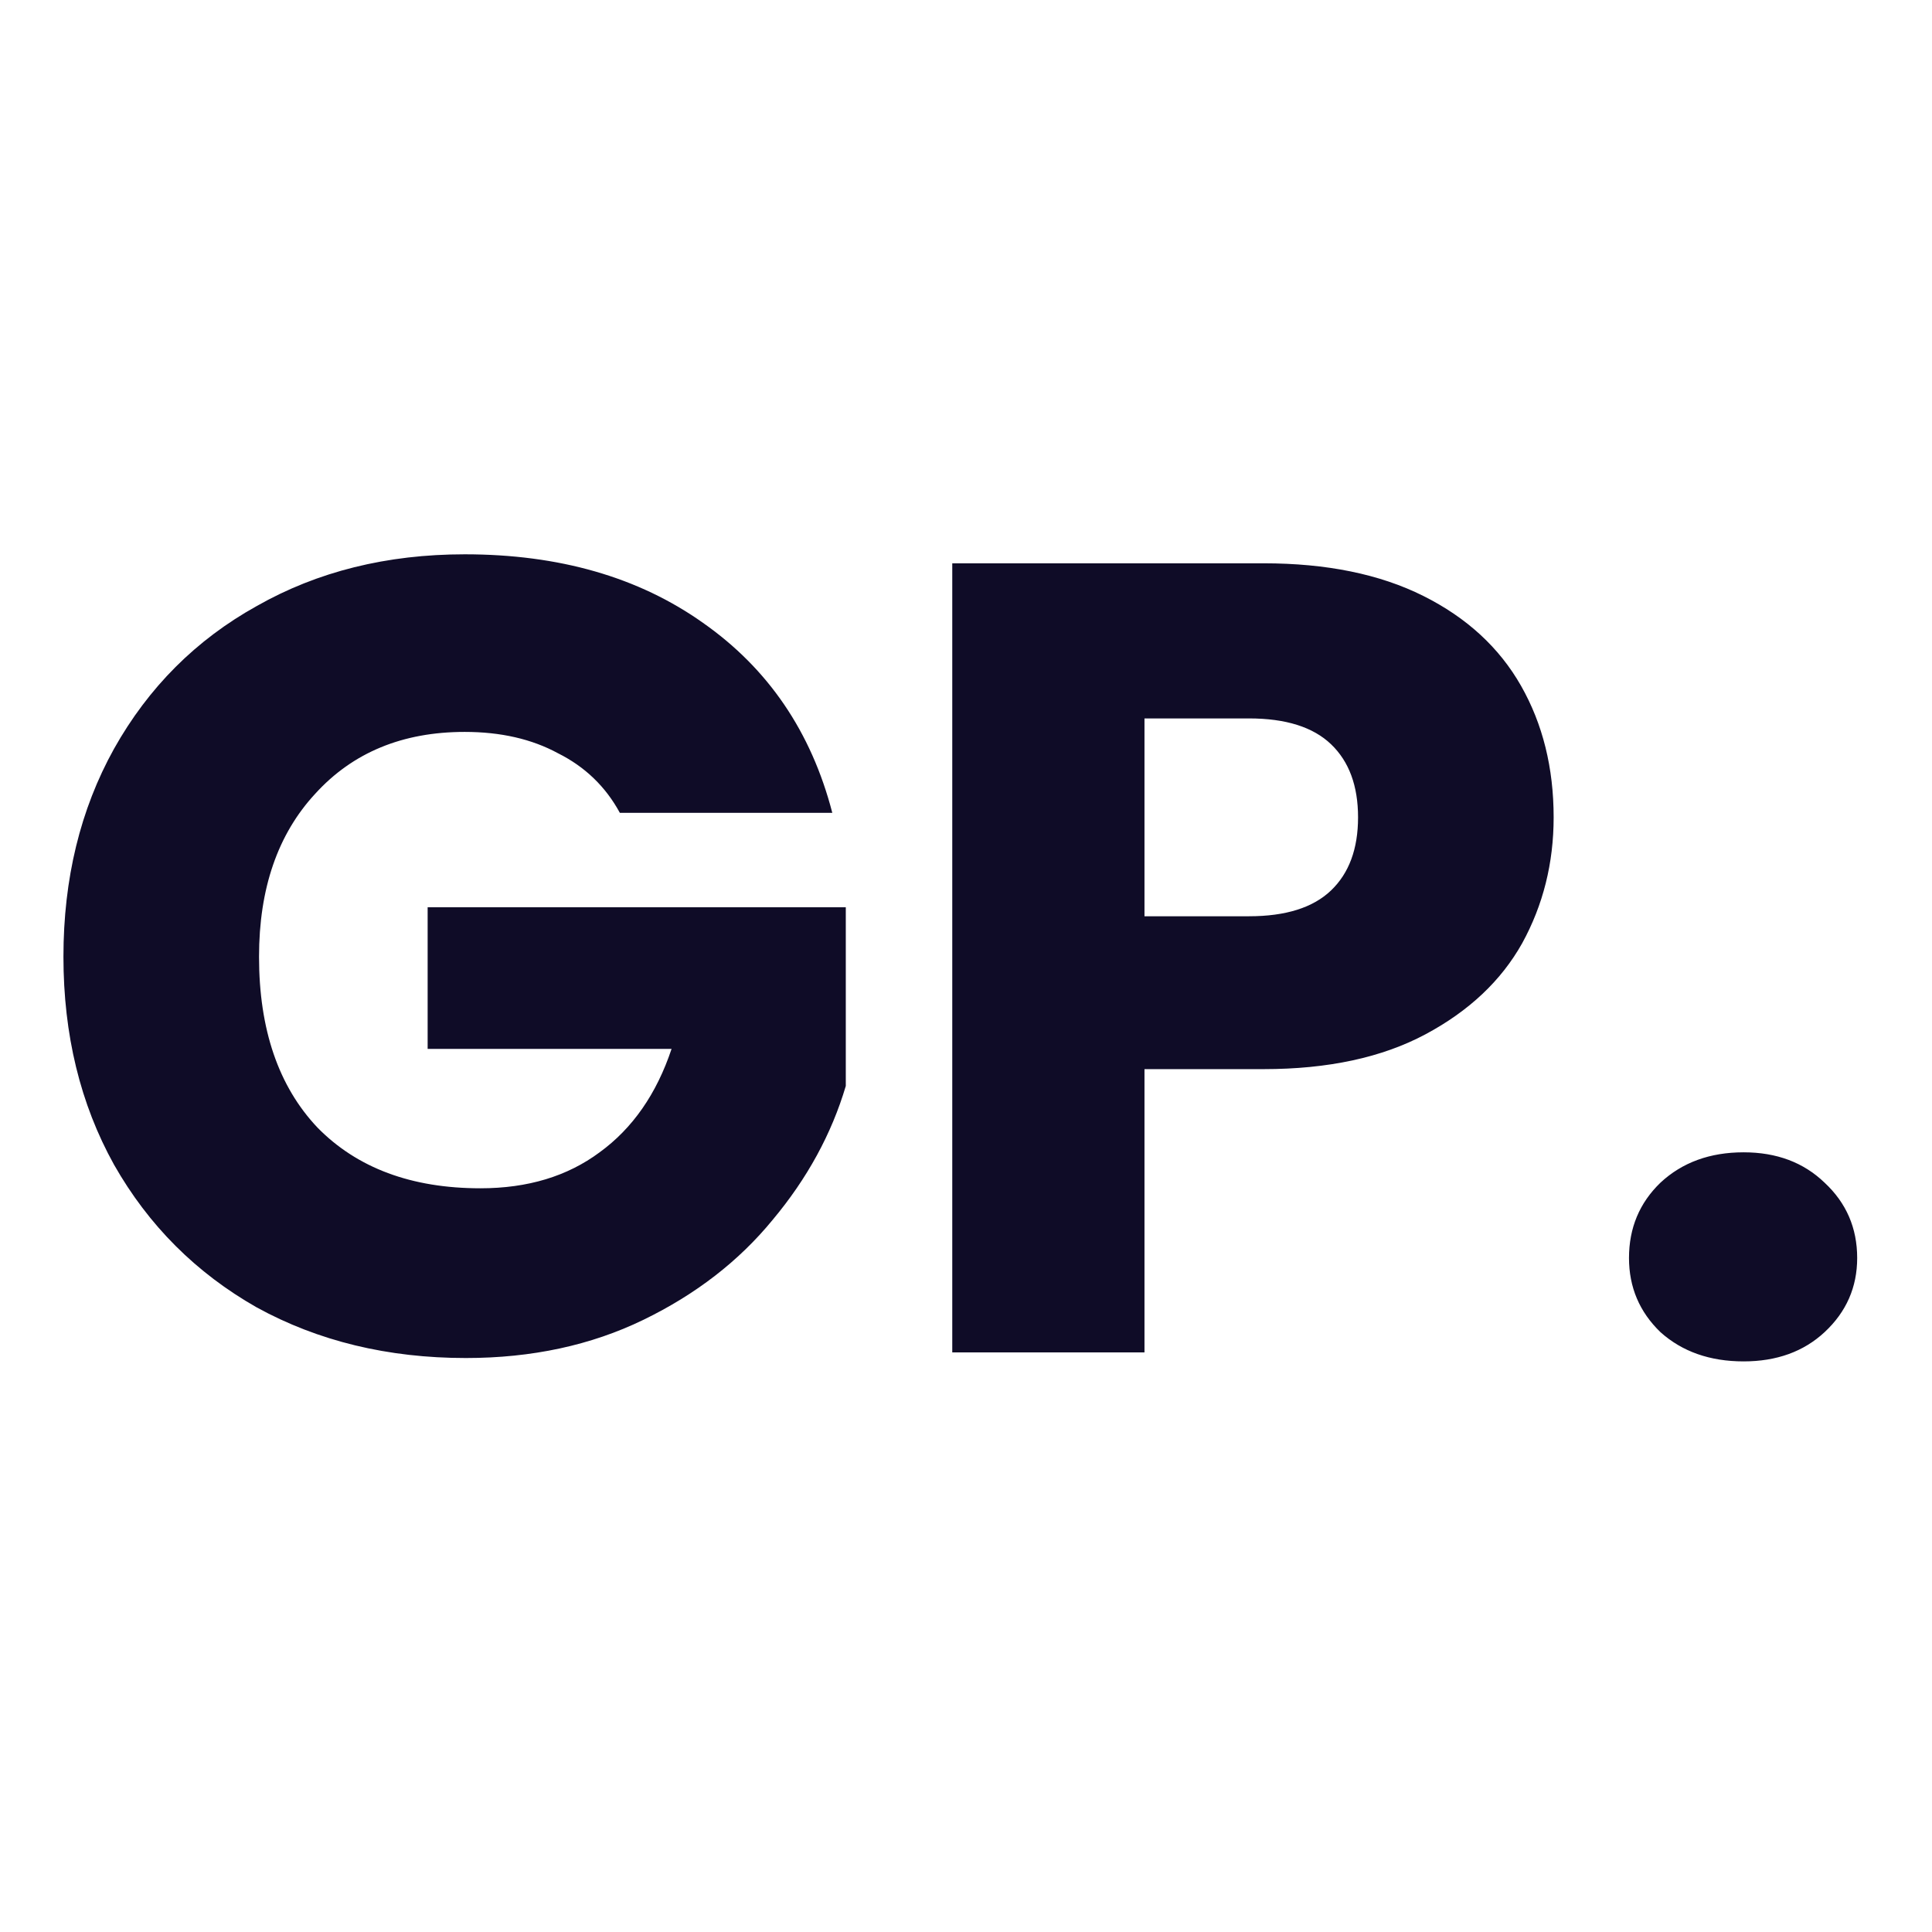 <svg width="110" height="110" viewBox="0 0 110 110" fill="none" xmlns="http://www.w3.org/2000/svg">
<path d="M35.292 46.28C34.481 44.787 33.308 43.656 31.772 42.888C30.279 42.077 28.508 41.672 26.46 41.672C22.919 41.672 20.081 42.845 17.948 45.192C15.815 47.496 14.748 50.589 14.748 54.472C14.748 58.611 15.857 61.853 18.076 64.2C20.337 66.504 23.431 67.656 27.356 67.656C30.044 67.656 32.305 66.973 34.14 65.608C36.017 64.243 37.383 62.28 38.236 59.72H24.348V51.656H48.156V61.832C47.345 64.563 45.959 67.101 43.996 69.448C42.076 71.795 39.623 73.693 36.636 75.144C33.649 76.595 30.279 77.32 26.524 77.32C22.087 77.32 18.119 76.36 14.62 74.44C11.164 72.477 8.455 69.768 6.492 66.312C4.572 62.856 3.612 58.909 3.612 54.472C3.612 50.035 4.572 46.088 6.492 42.632C8.455 39.133 11.164 36.424 14.62 34.504C18.076 32.541 22.023 31.56 26.46 31.56C31.836 31.56 36.359 32.861 40.028 35.464C43.74 38.067 46.193 41.672 47.388 46.28H35.292ZM88.458 46.536C88.458 49.139 87.861 51.528 86.666 53.704C85.471 55.837 83.637 57.565 81.162 58.888C78.687 60.211 75.615 60.872 71.946 60.872H65.162V77H54.218V32.072H71.946C75.53 32.072 78.559 32.691 81.034 33.928C83.509 35.165 85.365 36.872 86.602 39.048C87.839 41.224 88.458 43.72 88.458 46.536ZM71.114 52.168C73.205 52.168 74.762 51.677 75.786 50.696C76.81 49.715 77.322 48.328 77.322 46.536C77.322 44.744 76.81 43.357 75.786 42.376C74.762 41.395 73.205 40.904 71.114 40.904H65.162V52.168H71.114ZM99.275 77.512C97.356 77.512 95.777 76.957 94.54 75.848C93.345 74.696 92.748 73.288 92.748 71.624C92.748 69.917 93.345 68.488 94.54 67.336C95.777 66.184 97.356 65.608 99.275 65.608C101.153 65.608 102.689 66.184 103.884 67.336C105.121 68.488 105.74 69.917 105.74 71.624C105.74 73.288 105.121 74.696 103.884 75.848C102.689 76.957 101.153 77.512 99.275 77.512Z" fill="#0F0C27"/>
</svg>
